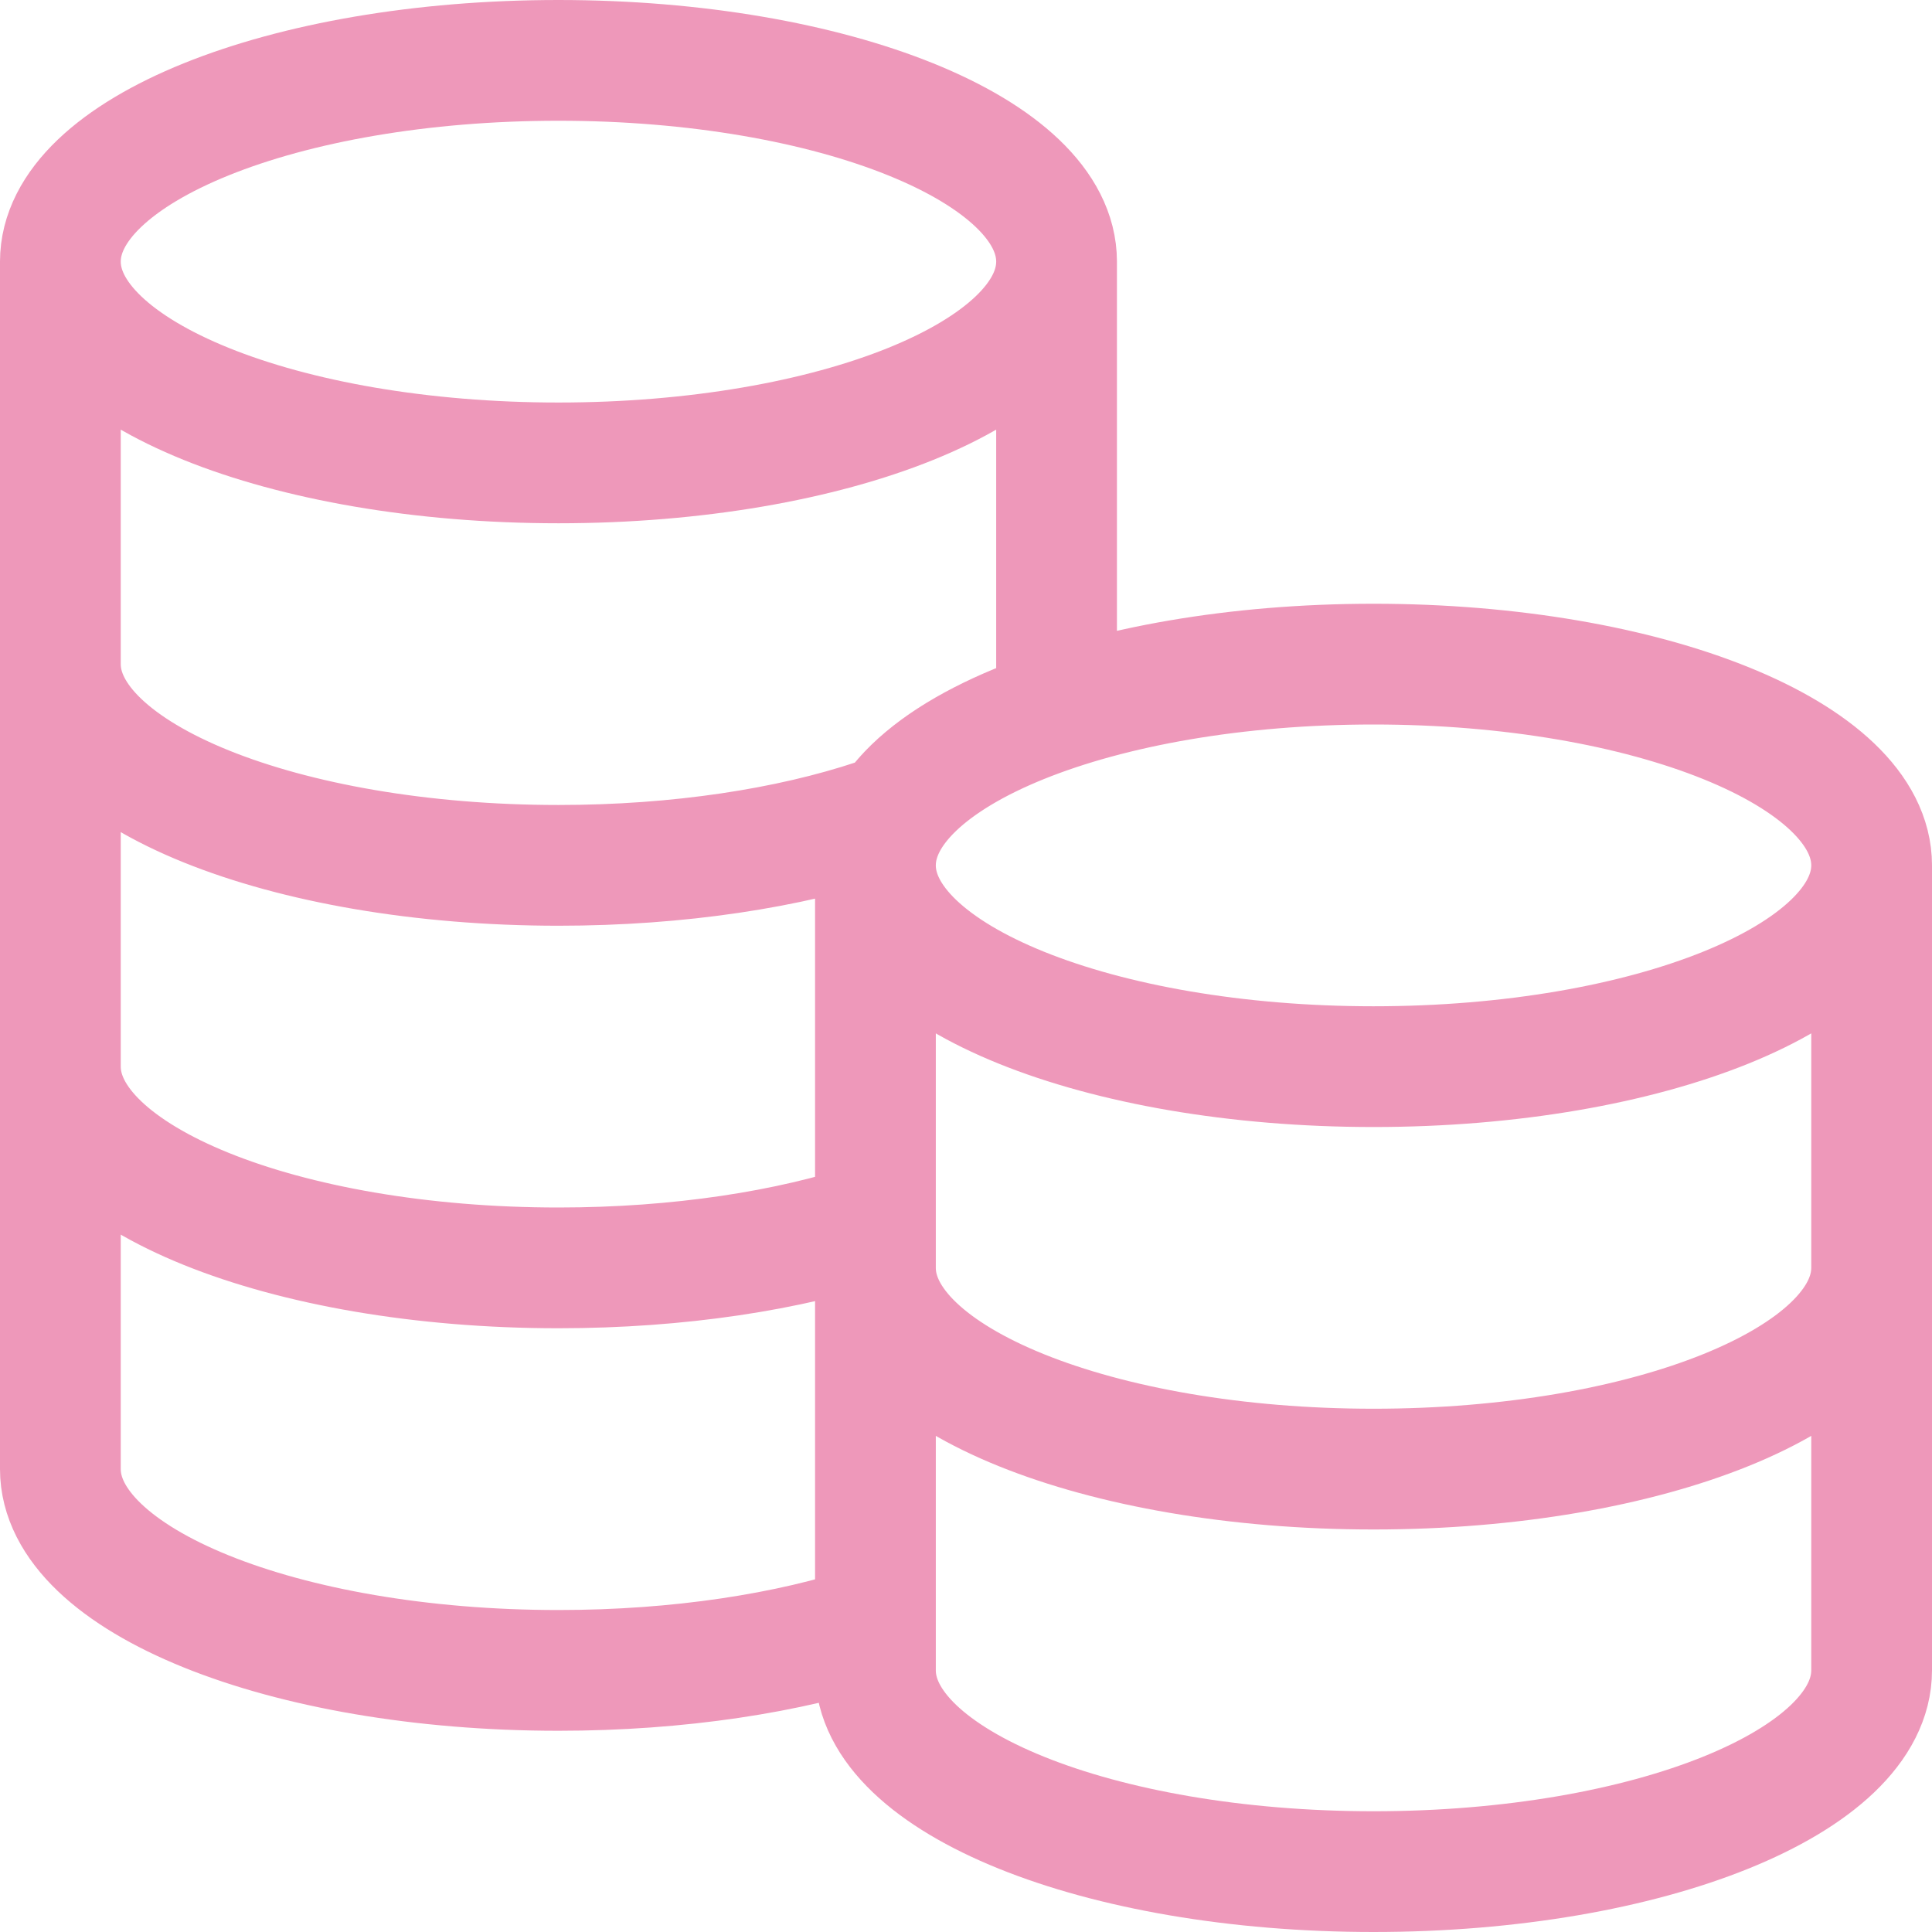 <svg width="32" height="32" fill="none" xmlns="http://www.w3.org/2000/svg"><path d="M17.5 4.333c0 1.841-3.694 3.334-8.25 3.334S1 6.174 1 4.333m16.5 0C17.5 2.493 13.806 1 9.25 1S1 2.492 1 4.333m16.5 0v7.429c-1.832.611-3 1.536-3 2.571M1 4.333v20c0 1.841 3.694 3.334 8.25 3.334 1.994 0 3.824-.286 5.25-.762V14.333m0 0c0 1.841 3.694 3.334 8.25 3.334S31 16.174 31 14.333m-16.5 0c0-1.84 3.694-3.333 8.25-3.333S31 12.492 31 14.333m-16.5 0v13.334c0 1.84 3.694 3.333 8.25 3.333S31 29.508 31 27.667V14.333M1 11c0 1.841 3.694 3.333 8.25 3.333 1.994 0 3.824-.286 5.25-.761M1 17.666C1 19.507 4.694 21 9.25 21c1.994 0 3.824-.286 5.25-.762M31 21c0 1.841-3.694 3.333-8.25 3.333S14.5 22.841 14.5 21" stroke="#EE98BA" stroke-width="2" stroke-linecap="round" stroke-linejoin="round"/></svg>
